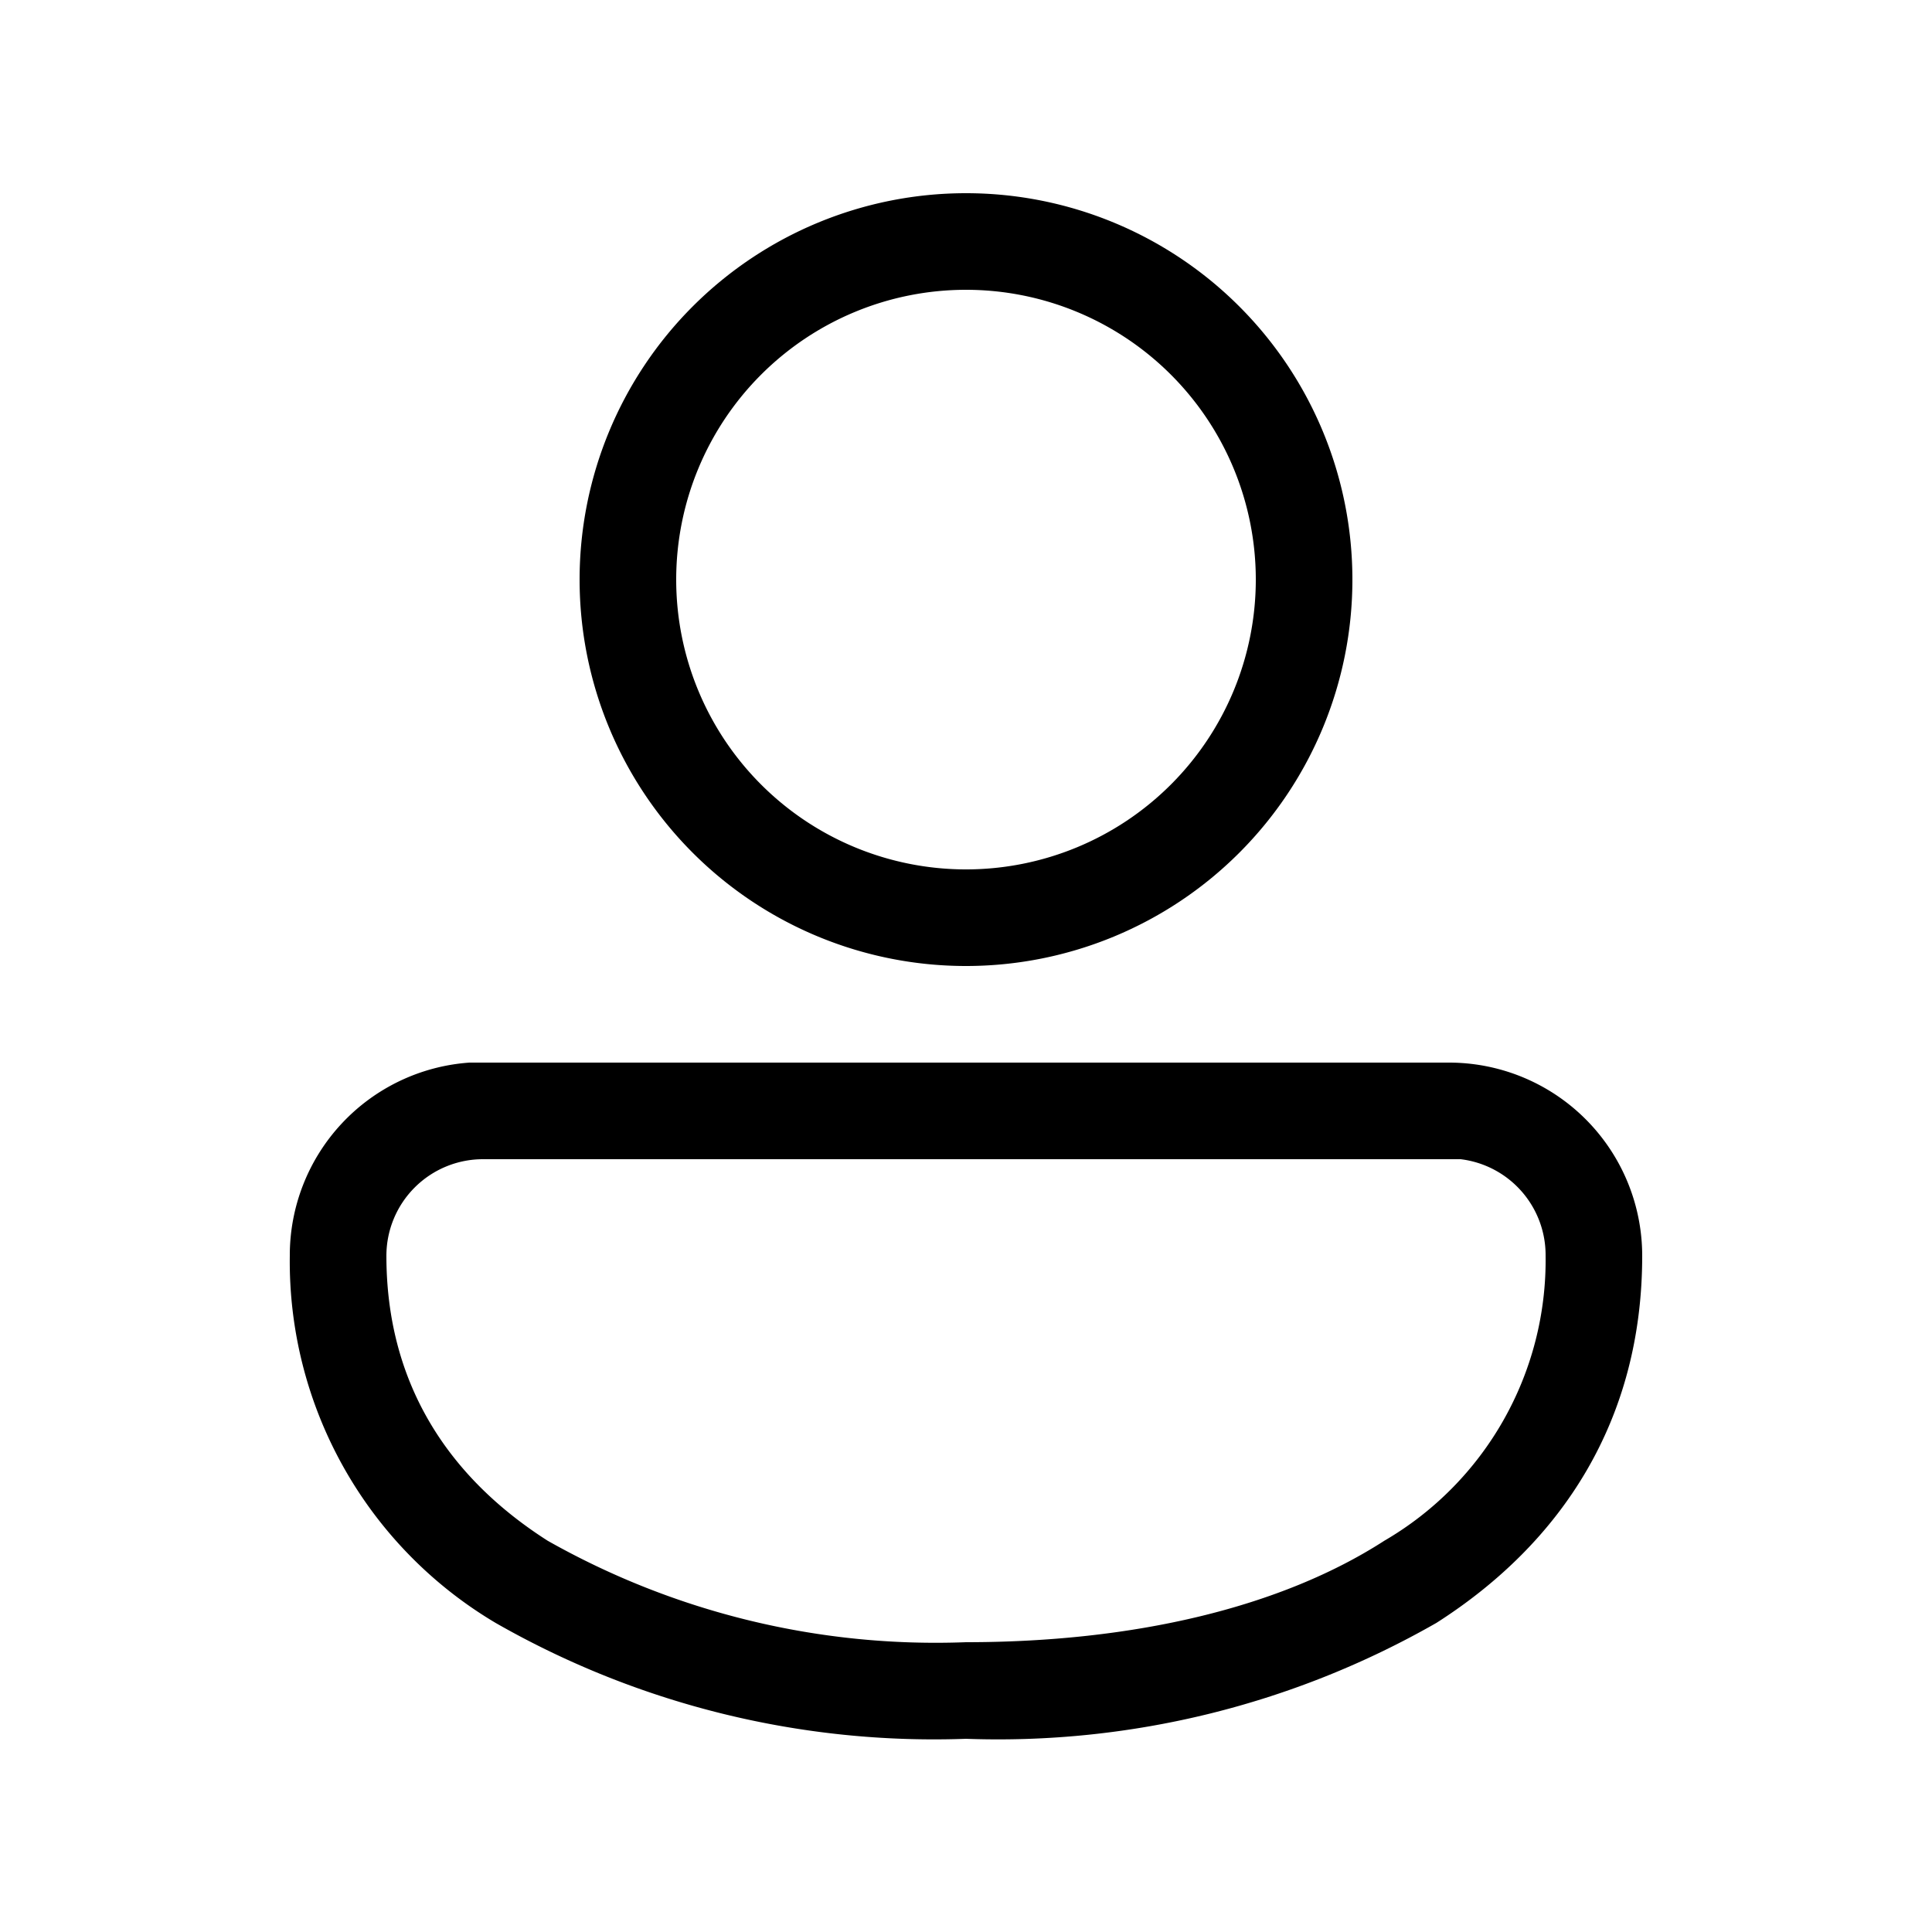 <svg viewBox="0 0 20 20">
  <path
    d="M15 11a2 2 0 012 2c0 1.7-.83 2.97-2.13 3.8A9.14 9.14 0 0110 18a9.14 9.14 0 01-4.87-1.2A4.35 4.35 0 013 13a2 2 0 011.86-2H15zm0 1H5a1 1 0 00-1 1c0 1.3.62 2.28 1.67 2.95A8.16 8.16 0 0010 17c1.74 0 3.26-.36 4.33-1.05A3.36 3.36 0 0016 13a1 1 0 00-.88-1H15zM10 2a4 4 0 110 8 4 4 0 010-8zm0 1a3 3 0 100 6 3 3 0 000-6z">
  </path>
</svg>
